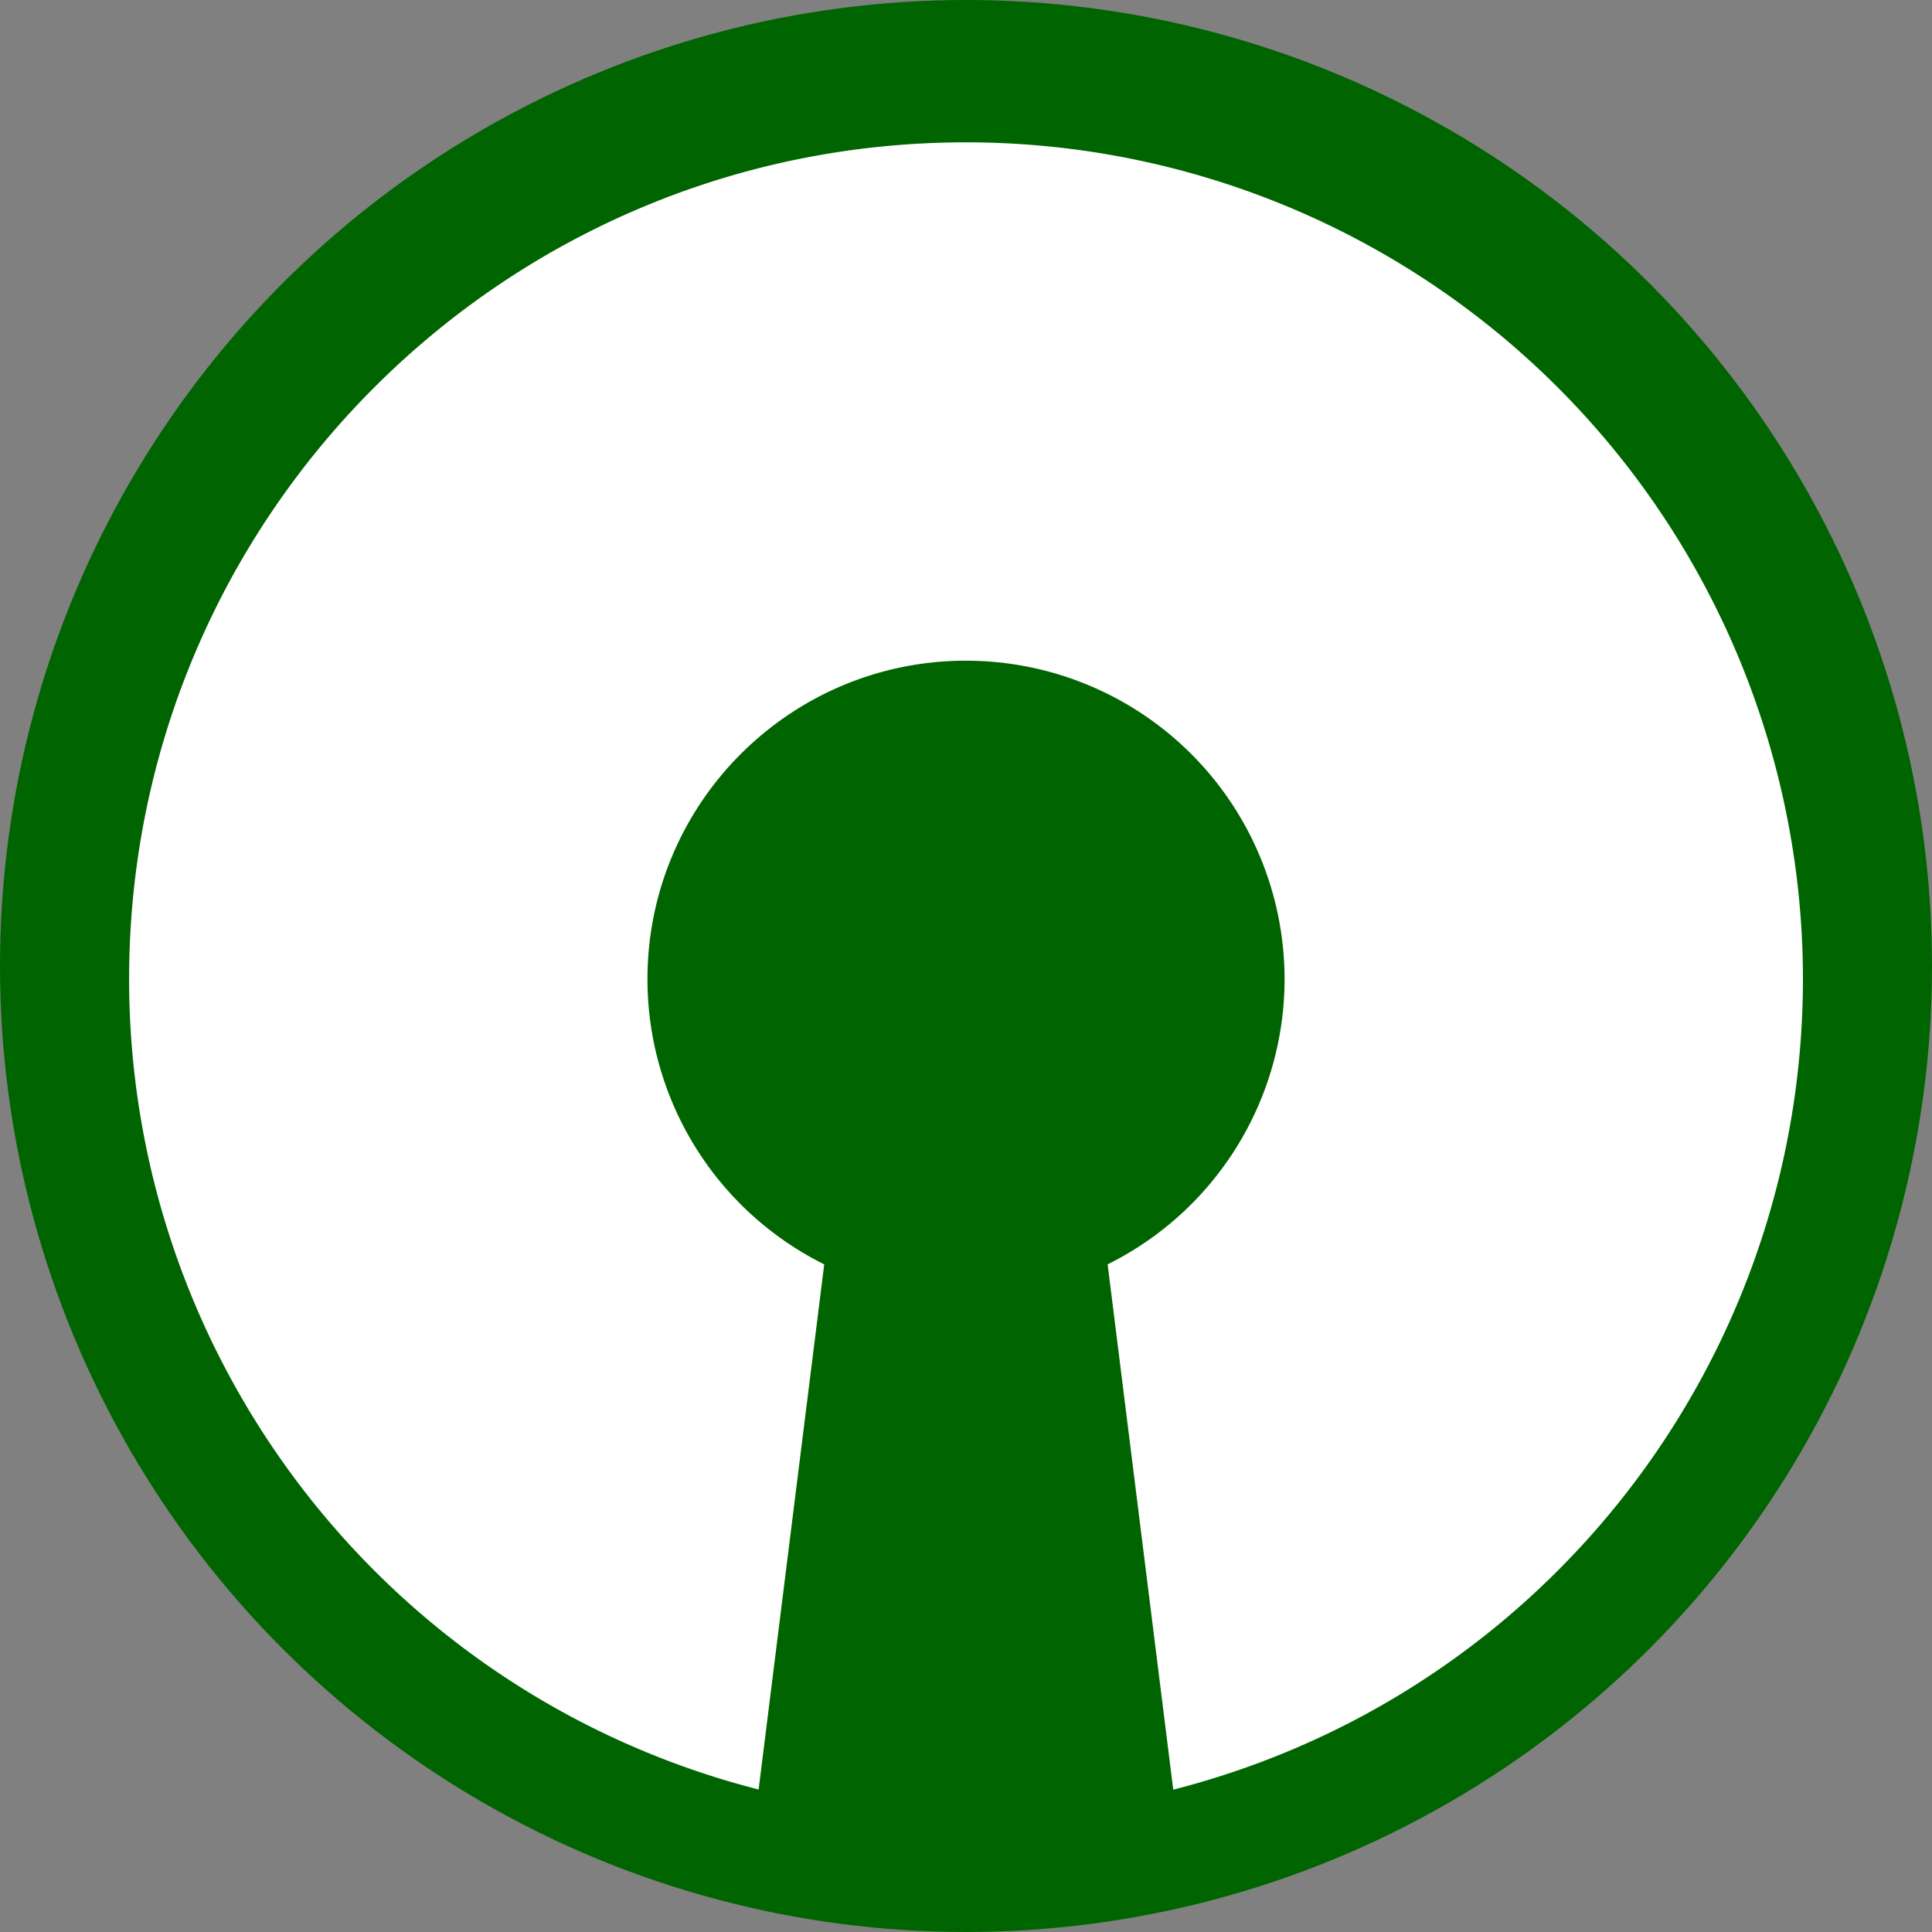 <svg xmlns="http://www.w3.org/2000/svg" width="377.953" height="377.953" viewBox="0 0 100 100" fill-rule="evenodd" xmlns:v="https://vecta.io/nano"><rect x="0" y="0" width="100" height="100" fill="#808080" stroke="none"/><circle cx="50" cy="50" r="50" fill="#006400" paint-order="stroke fill markers"/><path d="M49.996 7.367C26.072 7.371 6.68 26.766 6.682 50.69c.016 19.777 13.424 37.033 32.584 41.935l3.396-27.182a16.49 16.49 0 0 1-9.15-14.753c-.001-9.106 7.379-16.489 16.484-16.493A16.49 16.49 0 0 1 66.489 50.69a16.49 16.49 0 0 1-9.158 14.753l3.396 27.19c19.167-4.899 32.58-22.16 32.593-41.943A43.32 43.32 0 0 0 49.996 7.367z" fill="#fff" paint-order="stroke fill markers"/></svg>